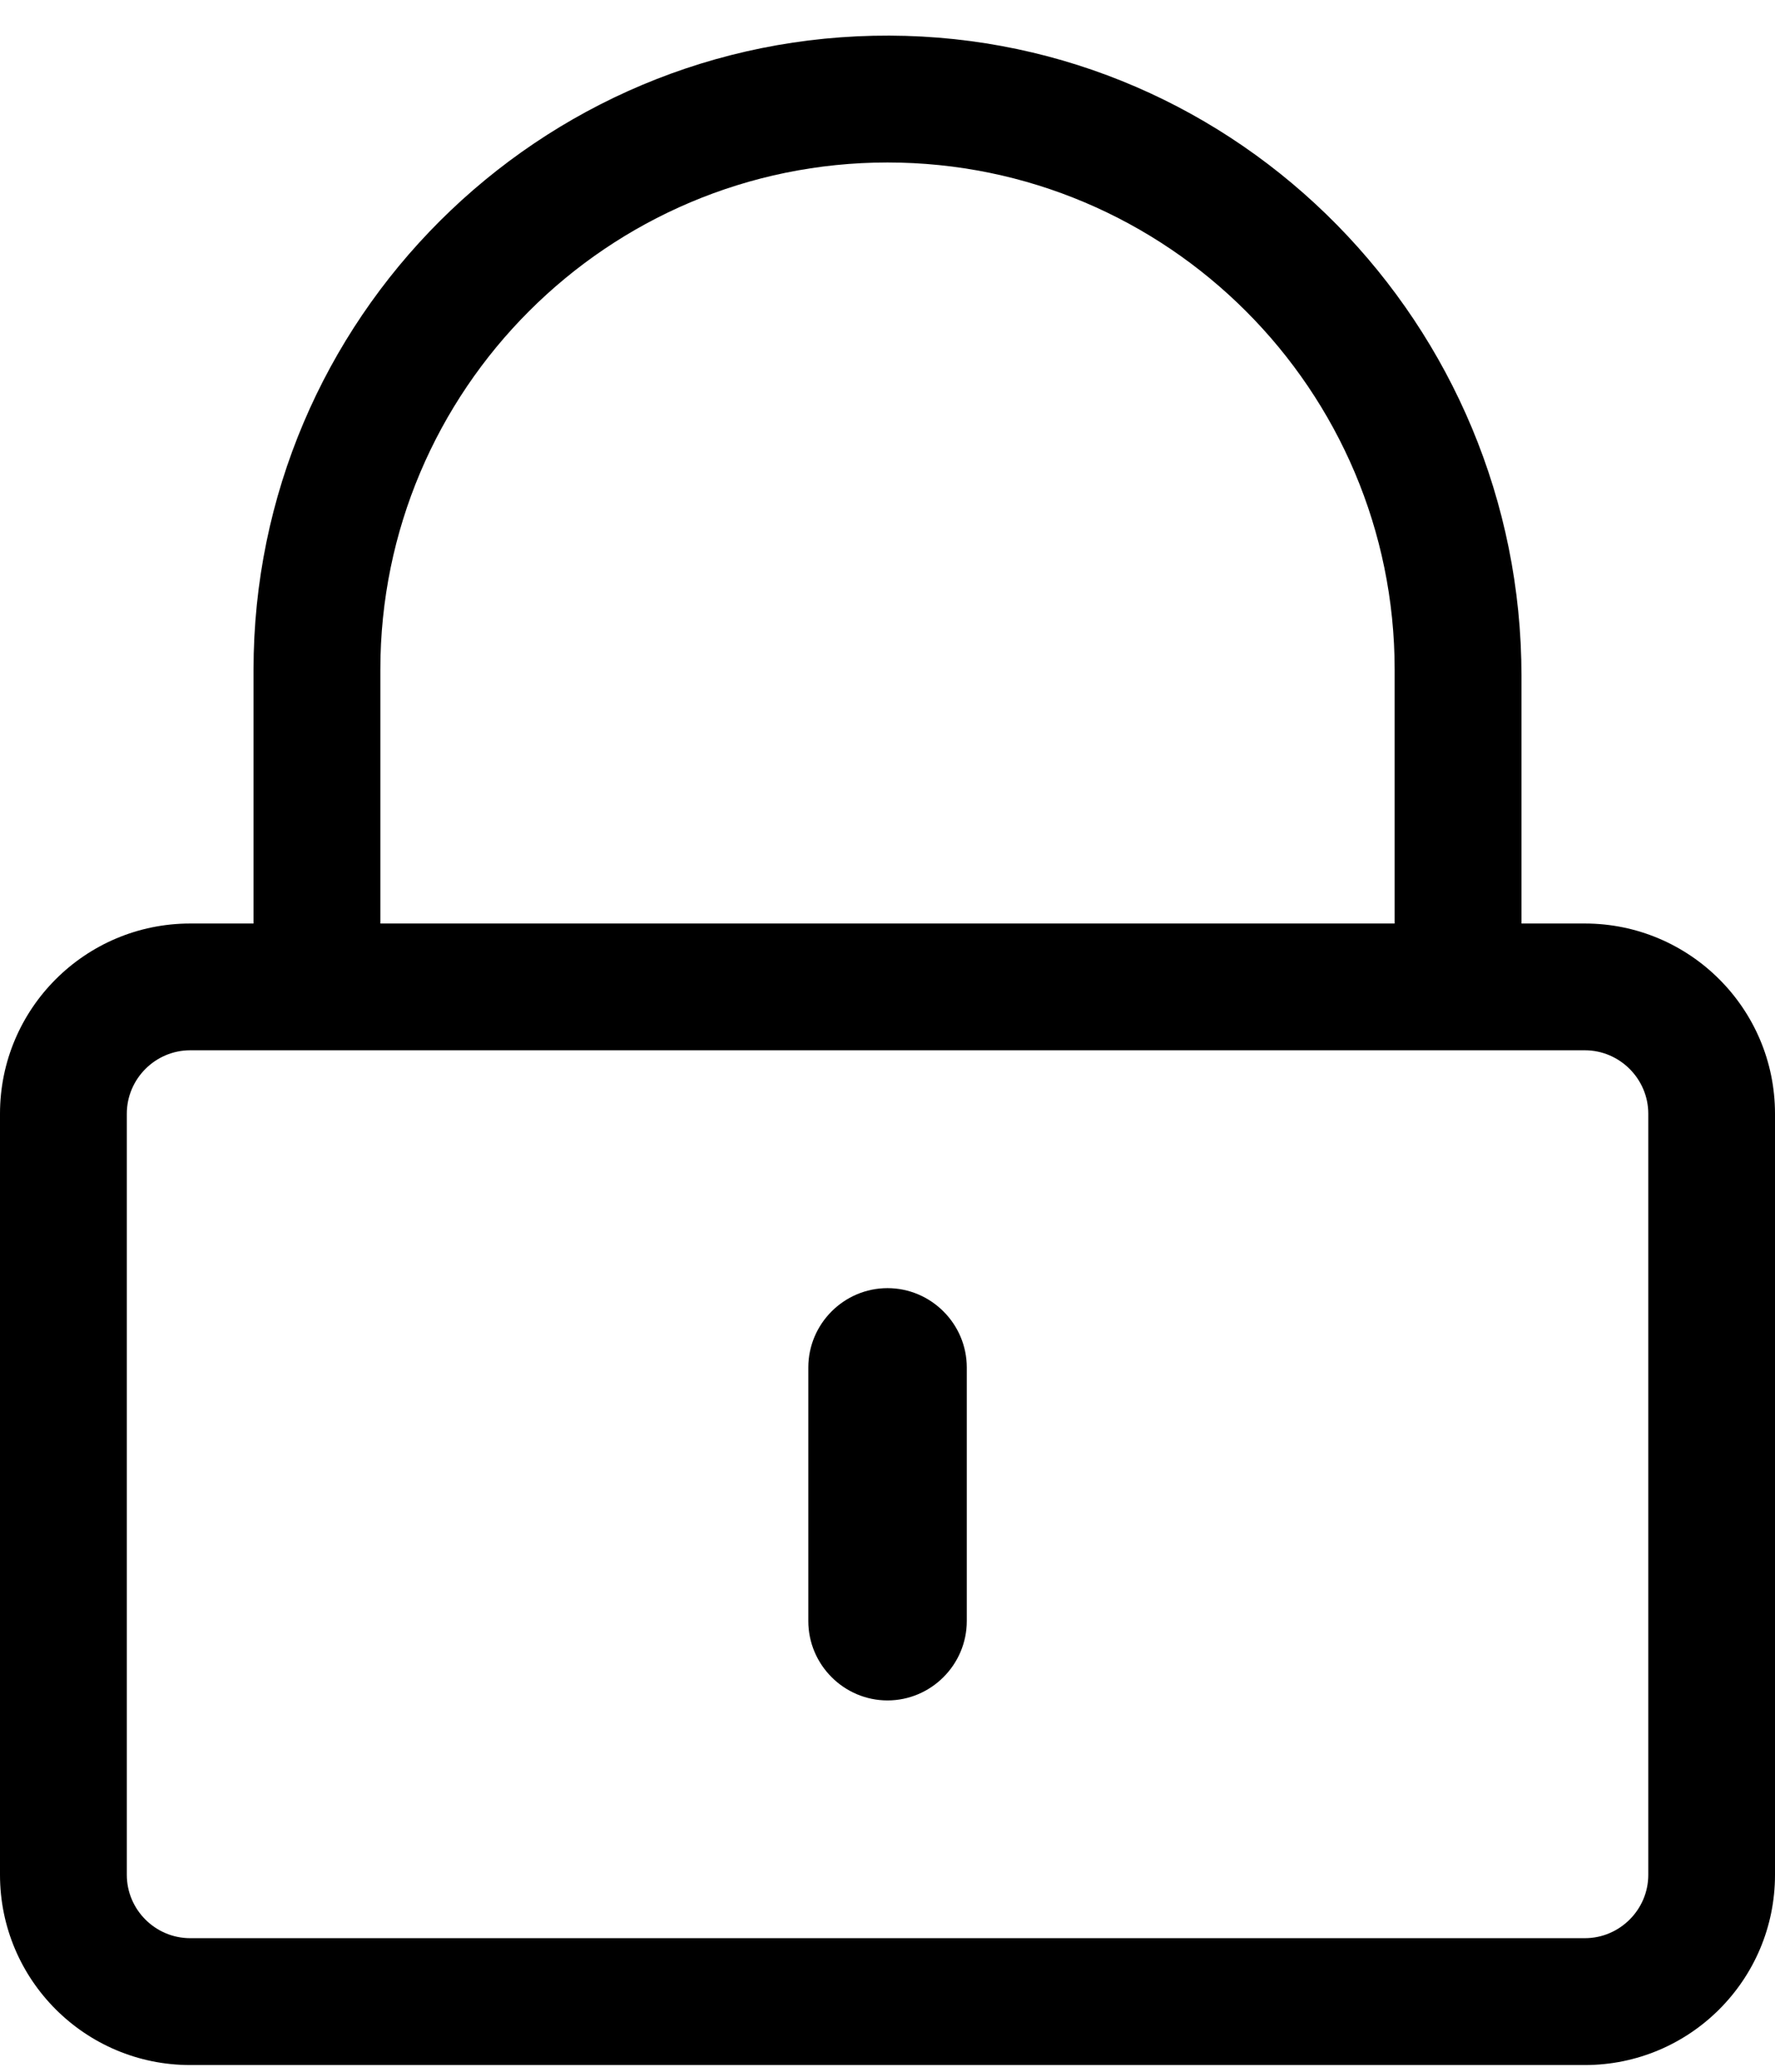 <svg width="18" height="21" viewBox="0 0 18 21" fill="none" xmlns="http://www.w3.org/2000/svg">
<path fill-rule="evenodd" clip-rule="evenodd" d="M18 19.004V11.289C18 10.225 17.136 9.361 16.071 9.361H15.429V6.85C15.429 3.298 12.572 0.373 9.02 0.361C5.464 0.349 2.571 3.238 2.571 6.789V9.361H1.929C0.864 9.361 0 10.225 0 11.289V19.004C0 20.069 0.864 20.932 1.929 20.932H16.071C17.136 20.932 18 20.069 18 19.004ZM8.197 16.432C8.197 16.874 8.558 17.236 9 17.236C9.442 17.236 9.804 16.874 9.804 16.432V13.861C9.804 13.419 9.442 13.057 9 13.057C8.558 13.057 8.197 13.419 8.197 13.861V16.432ZM3.857 9.361H14.143V6.789C14.143 3.953 11.837 1.647 9 1.647C6.163 1.647 3.857 3.953 3.857 6.789V9.361ZM16.715 11.289V19.004C16.715 19.357 16.425 19.646 16.072 19.646H1.929C1.575 19.646 1.286 19.357 1.286 19.004V11.289C1.286 10.936 1.575 10.646 1.929 10.646H16.072C16.425 10.646 16.715 10.936 16.715 11.289Z" fill="black"/>
</svg>

